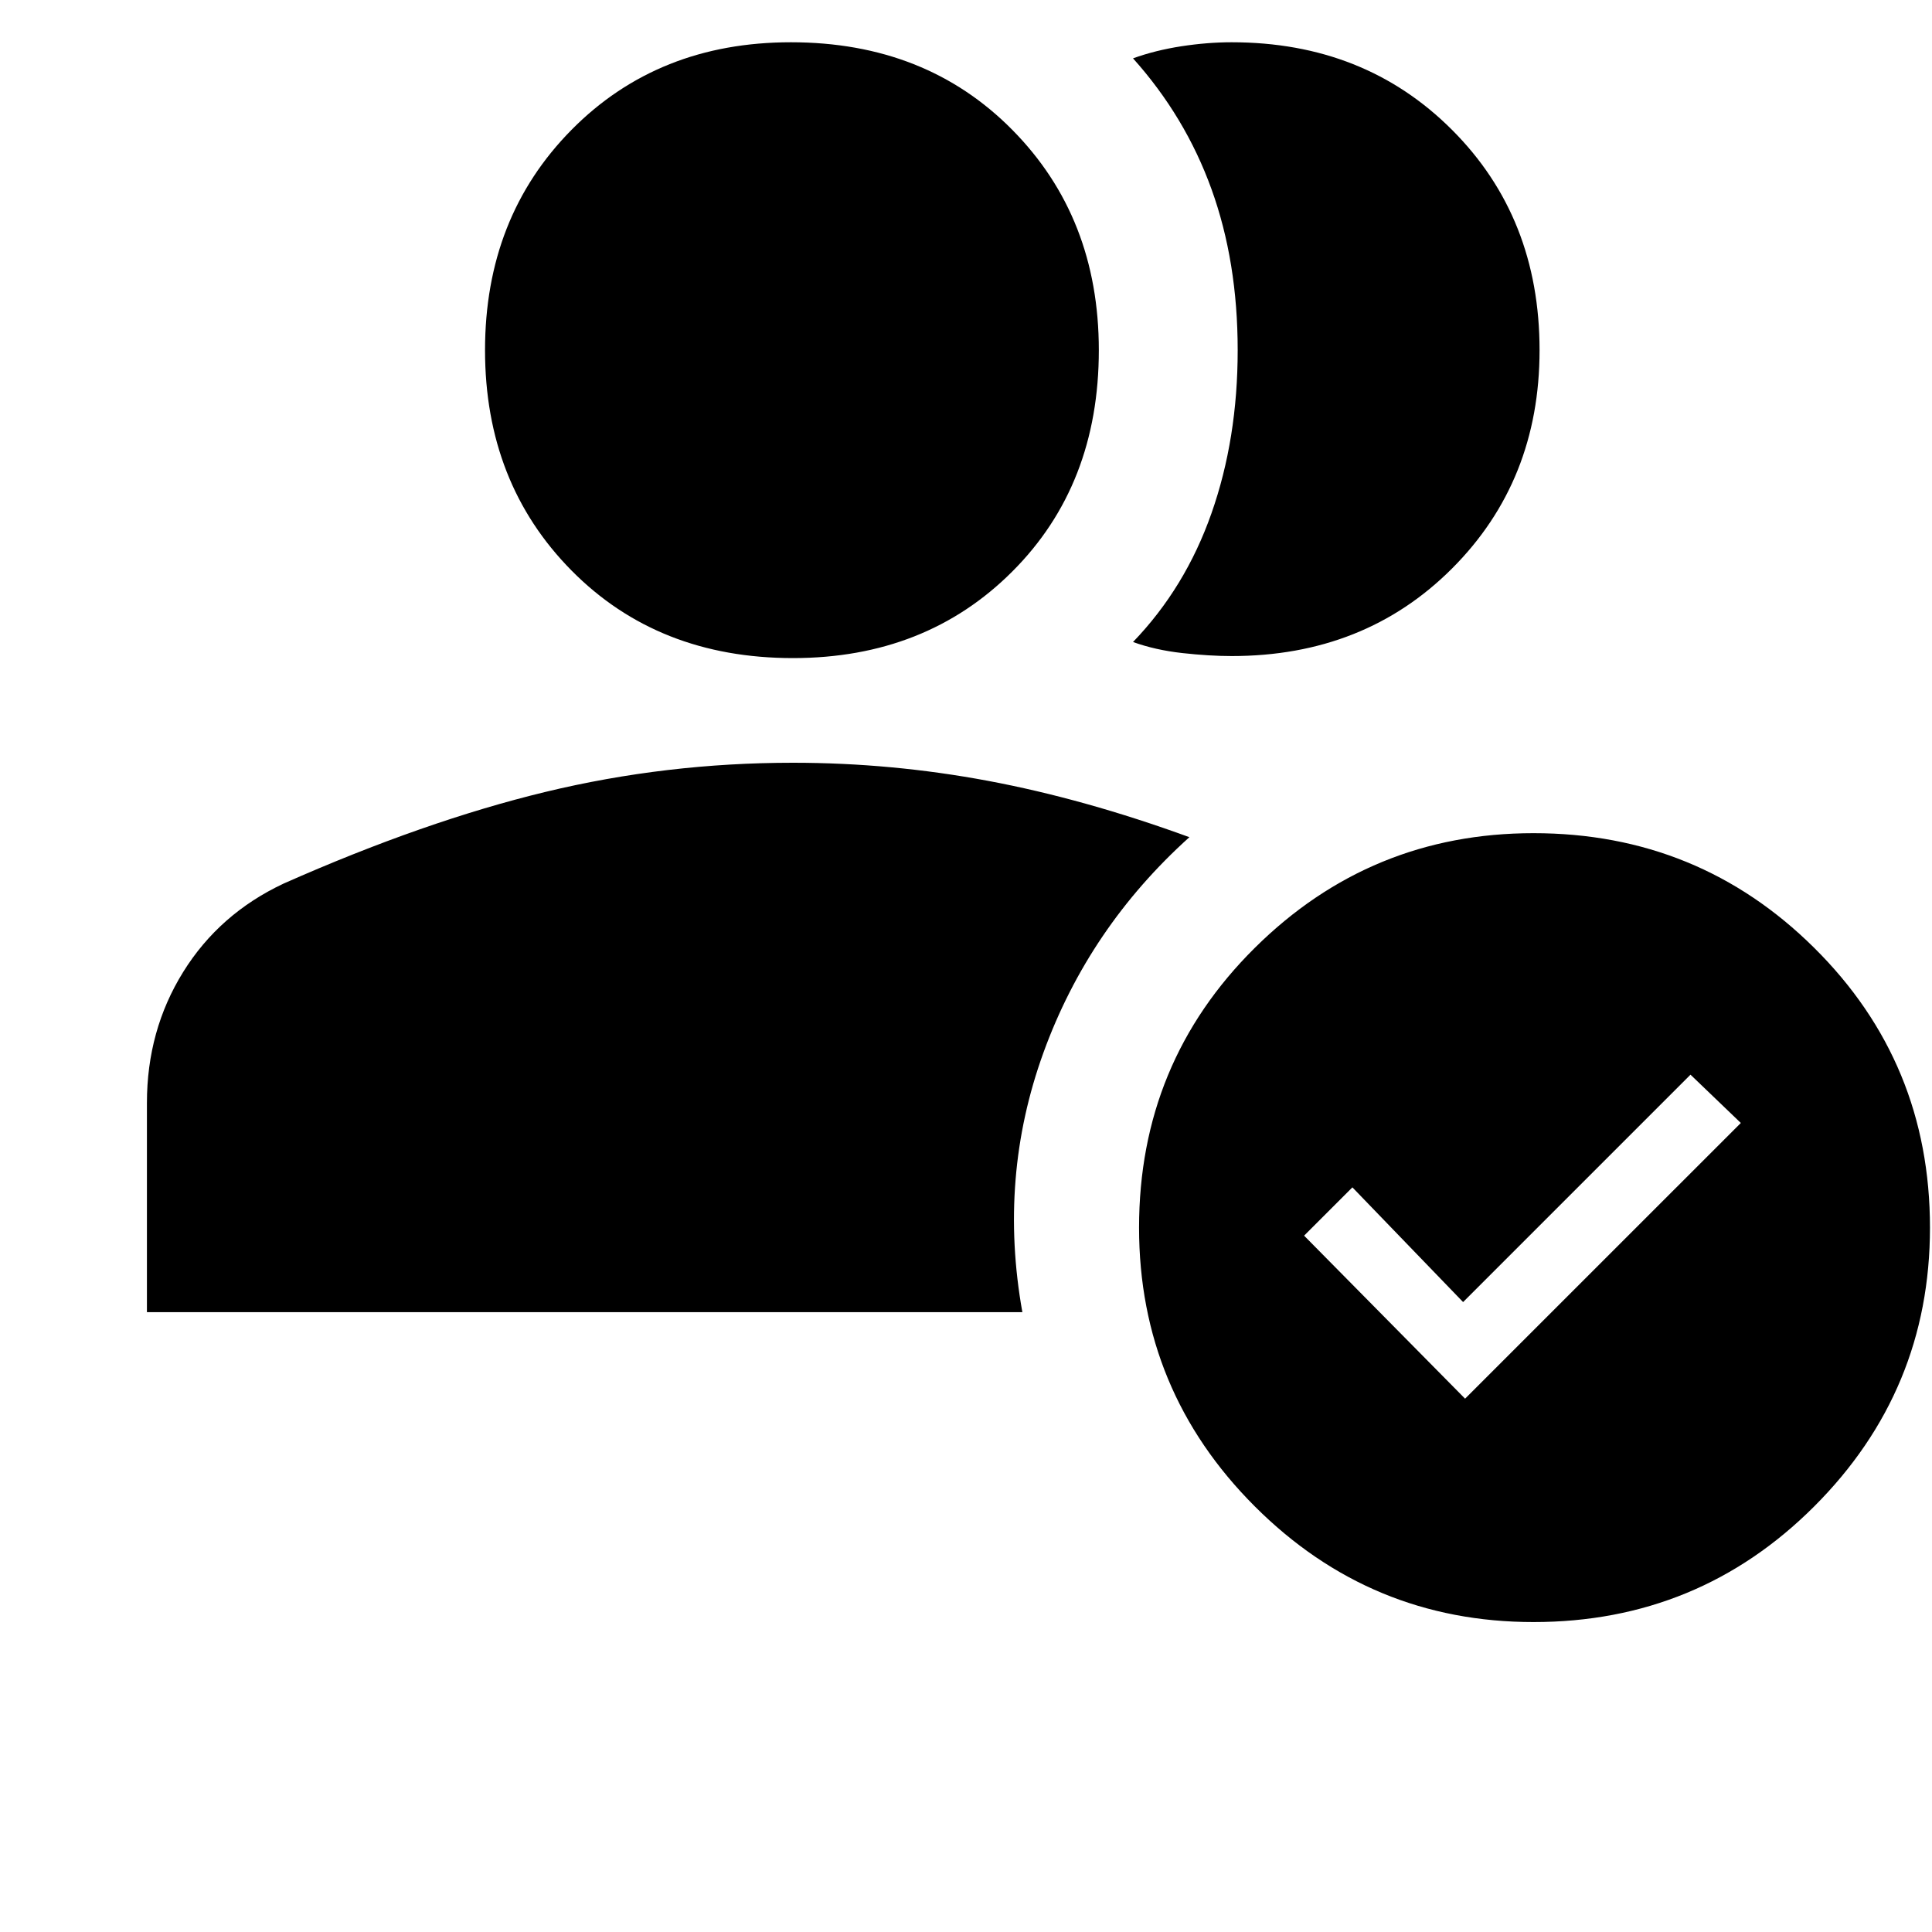 <svg xmlns="http://www.w3.org/2000/svg" height="40" width="40"><path d="M3.042 27.167v-4.334q0-1.5.75-2.708.75-1.208 2.083-1.833Q8.792 17 11.292 16.396q2.5-.604 5.125-.604 2.041 0 4.041.375 2 .375 4.167 1.166-2.083 1.875-3.021 4.459-.937 2.583-.437 5.375Zm13.375-13.542q-2.792 0-4.584-1.813Q10.042 10 10.042 7.25t1.791-4.562Q13.625.875 16.375.875q2.792 0 4.583 1.813Q22.75 4.5 22.75 7.25q0 2.792-1.792 4.583-1.791 1.792-4.541 1.792ZM31.875 7.25q0 2.708-1.813 4.521-1.812 1.812-4.562 1.812-.458 0-1.021-.062-.562-.063-1.021-.229 1.084-1.125 1.625-2.667.542-1.542.542-3.375t-.542-3.333q-.541-1.5-1.625-2.709.459-.166 1-.25Q25 .875 25.5.875q2.75 0 4.562 1.813Q31.875 4.5 31.875 7.25Zm-.125 26.333q-3.375 0-5.771-2.395-2.396-2.396-2.396-5.771 0-3.417 2.396-5.792t5.771-2.375q3.417 0 5.812 2.375 2.396 2.375 2.396 5.792 0 3.375-2.396 5.771-2.395 2.395-5.812 2.395Zm-1.417-4.625 5.709-5.708-1.042-1-4.708 4.708L28 24.583l-1 1Z"/></svg>